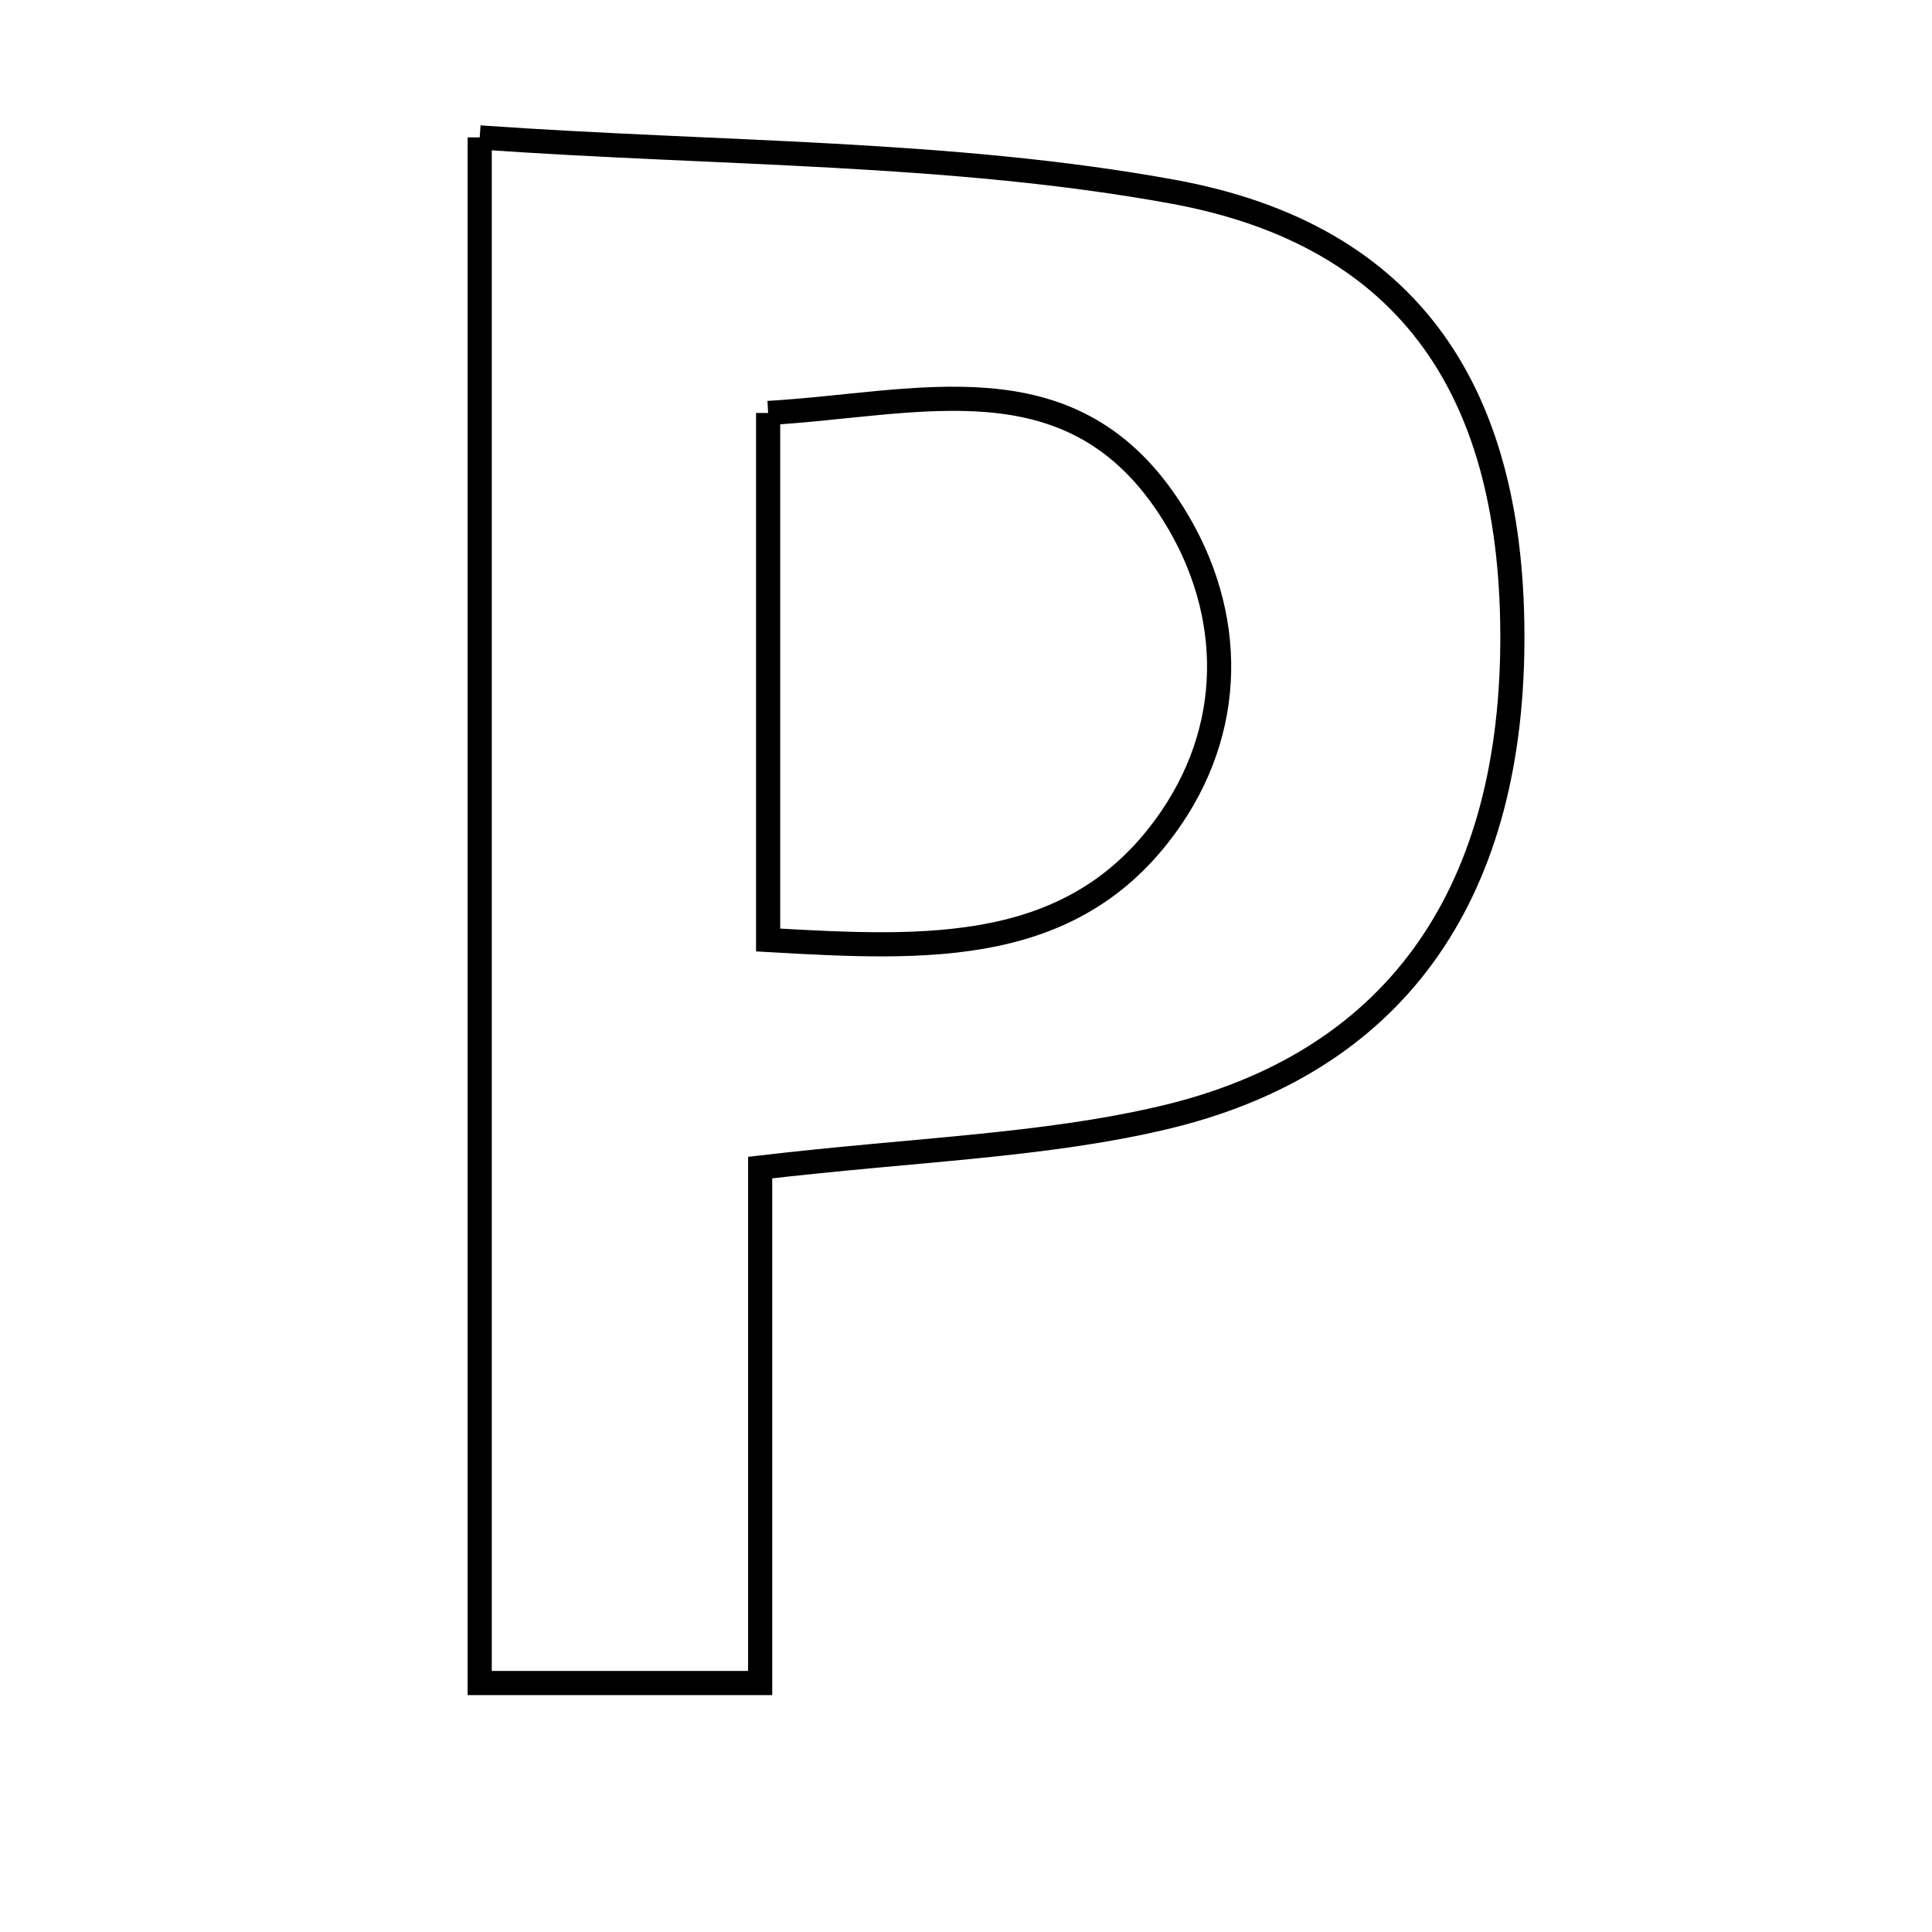 <svg xmlns="http://www.w3.org/2000/svg" viewBox="0.0 0.0 24.0 24.0" height="200px" width="200px"><path fill="none" stroke="black" stroke-width=".3" stroke-opacity="1.0"  filling="0" d="M5.959 1.707 C8.954 1.918 11.808 1.878 14.564 2.38 C17.545 2.923 18.81 4.904 18.787 7.997 C18.764 11.145 17.311 13.219 14.432 13.889 C12.94 14.237 11.377 14.278 9.443 14.504 C9.443 16.636 9.443 18.681 9.443 20.907 C8.175 20.907 7.117 20.907 5.959 20.907 C5.959 14.571 5.959 8.322 5.959 1.707"></path>
<path fill="none" stroke="black" stroke-width=".3" stroke-opacity="1.0"  filling="0" d="M9.542 5.13 C11.401 5.023 13.271 4.426 14.508 6.279 C15.322 7.498 15.375 8.946 14.553 10.156 C13.376 11.887 11.527 11.79 9.542 11.677 C9.542 9.444 9.542 7.348 9.542 5.13"></path></svg>